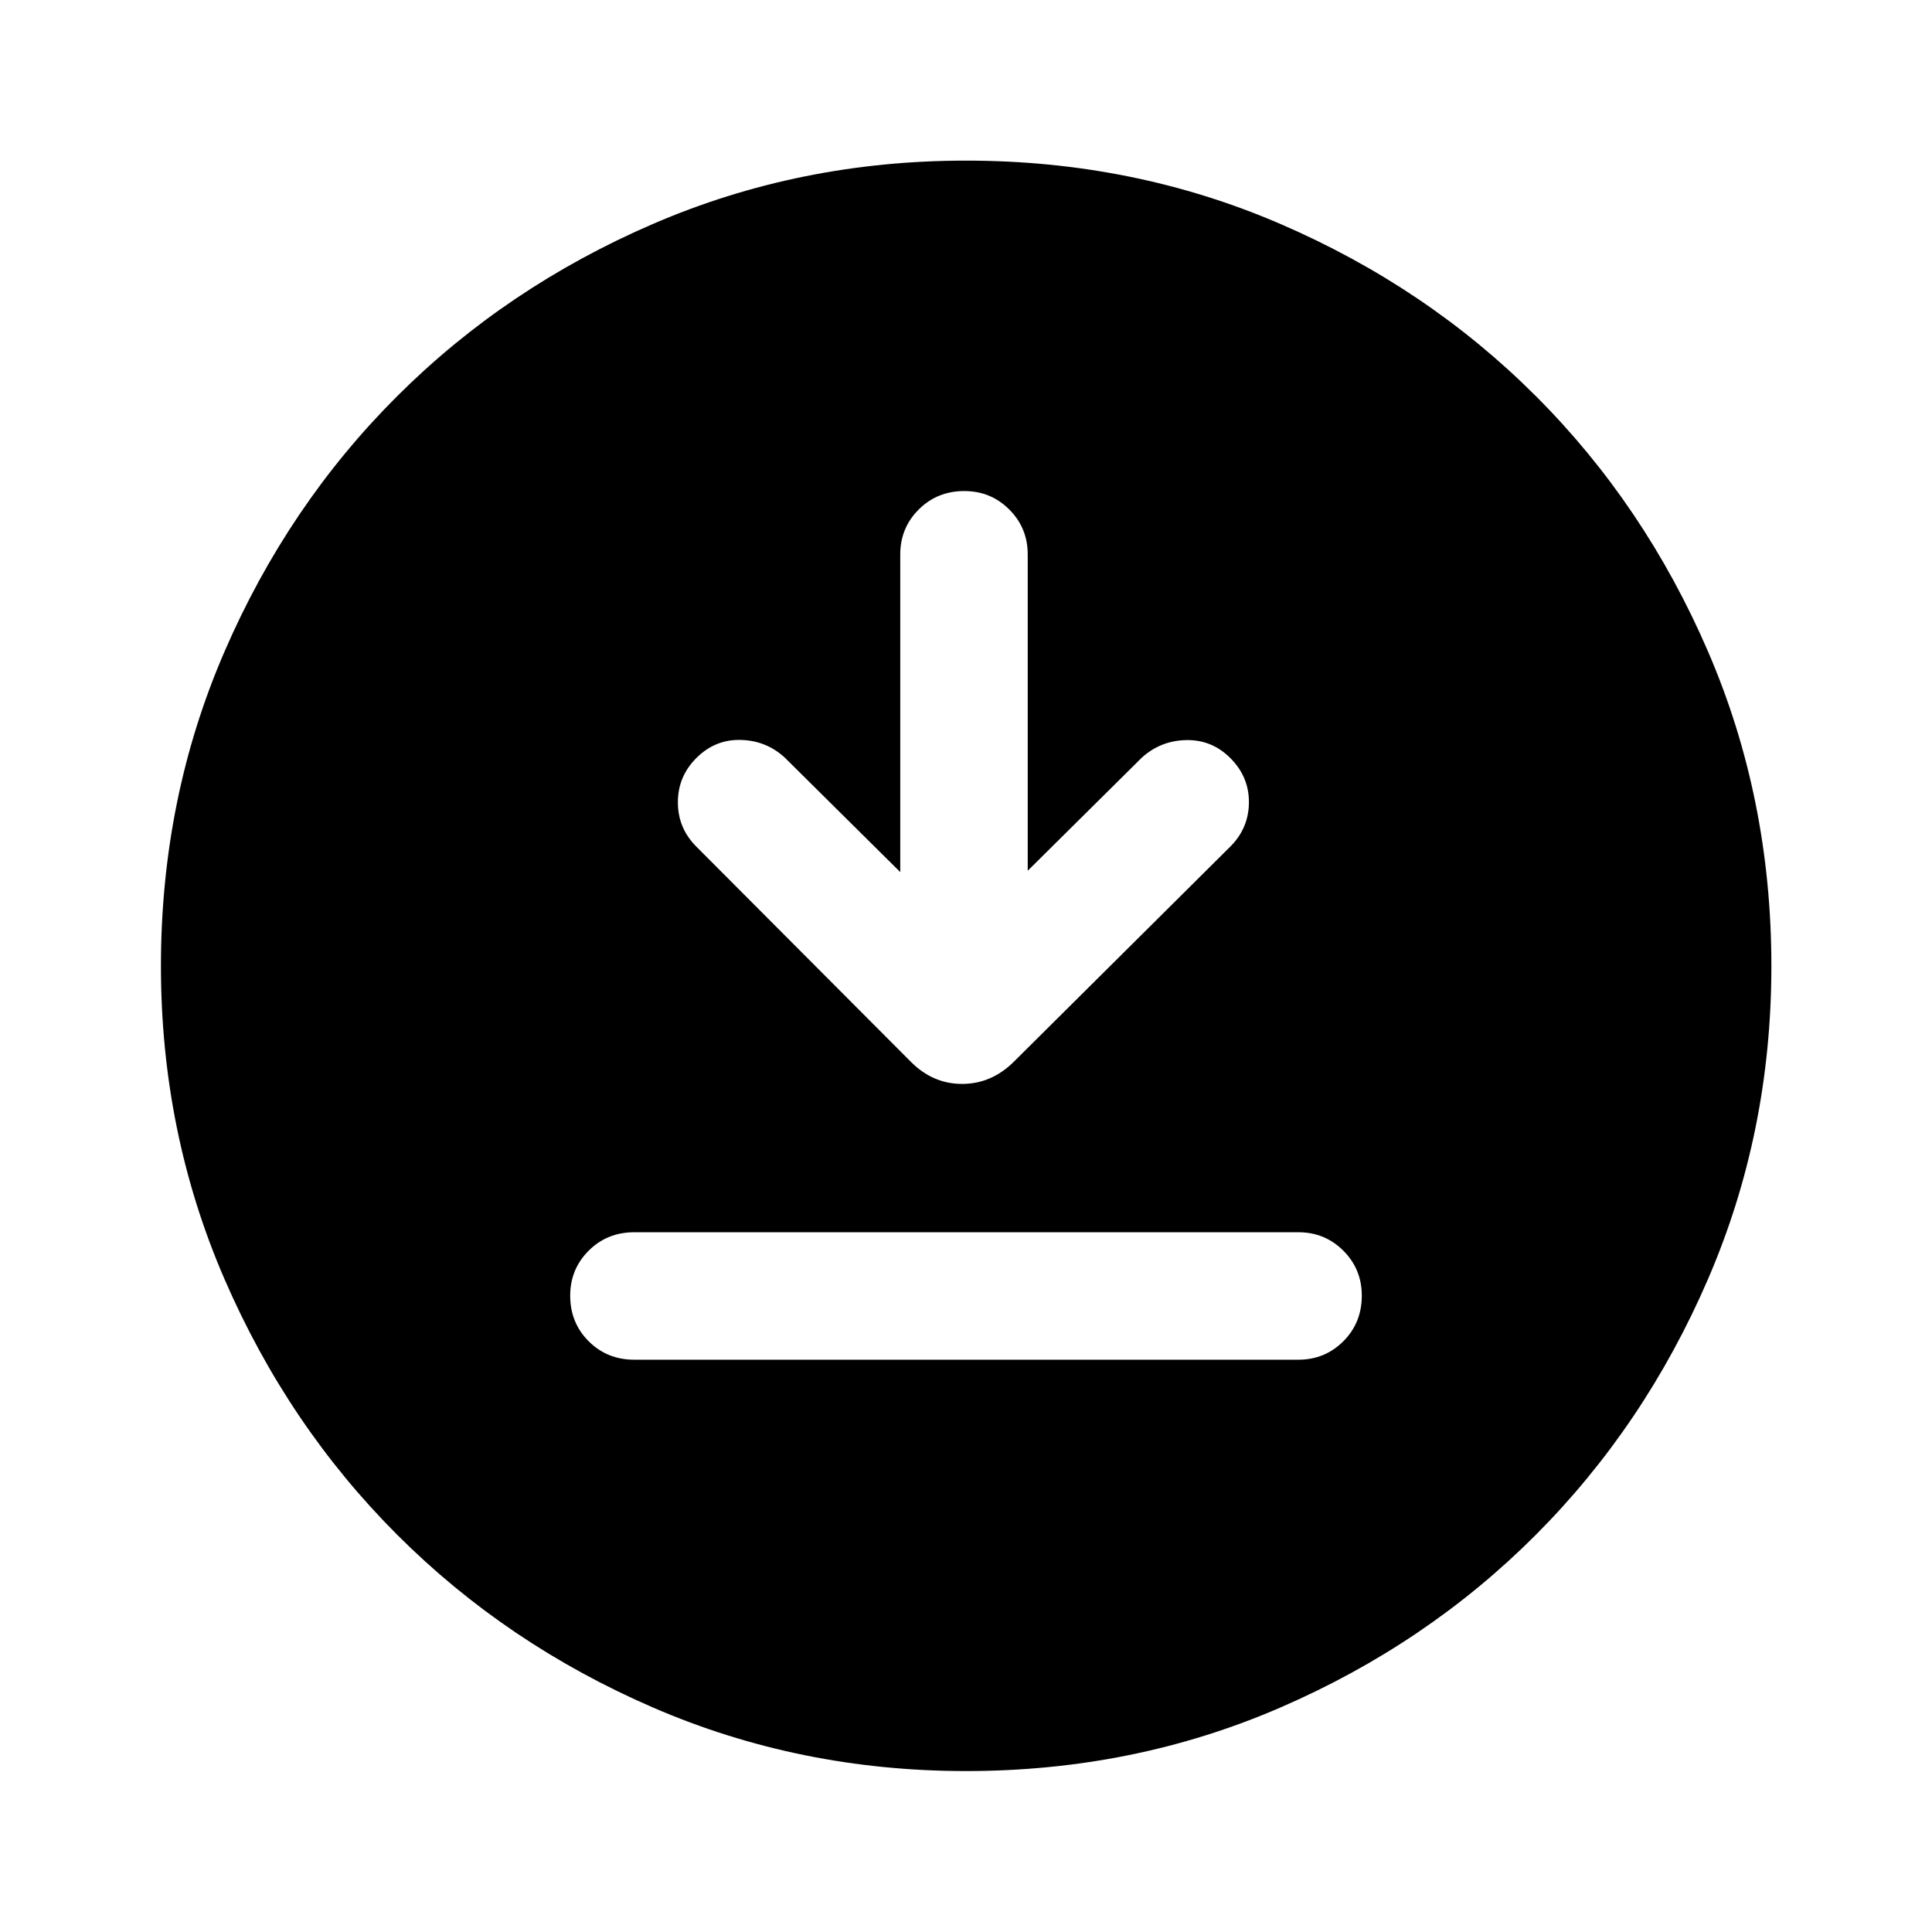 <svg xmlns="http://www.w3.org/2000/svg" height="40" viewBox="0 -960 960 960" width="40"><path d="M315.17-284.37h330q13.16 0 22.33-9.17 9.17-9.16 9.17-22.66 0-13.17-9.17-22.34-9.17-9.16-22.33-9.16h-330q-13.5 0-22.67 9.16-9.17 9.17-9.17 22.34 0 13.5 9.17 22.66 9.17 9.17 22.67 9.17Zm132.16-242.3L390-583.5q-9.17-8.5-21.92-8.83-12.75-.34-22.08 9-9.17 9.16-9.17 22 0 12.83 9.17 22l106.41 106.74q11 11.18 25.66 11.18 14.67 0 25.86-11.18l107.4-106.74q9.17-9.17 9.25-21.92.09-12.75-9.25-22.08-9.16-9.17-21.91-8.92t-22.09 8.75l-56.66 56.17V-684.5q0-13.17-9.17-22.33-9.17-9.17-22.33-9.17-13.5 0-22.67 9.17-9.17 9.16-9.17 22.33v157.83Zm32.69 446.7q-82.61 0-155.47-31.54t-127.18-85.86q-54.32-54.32-85.86-127.15-31.54-72.84-31.54-155.46 0-83.28 31.54-156.14 31.54-72.86 85.84-127.02 54.29-54.16 127.14-85.6 72.85-31.45 155.47-31.45 83.3 0 156.18 31.44 72.88 31.43 127.02 85.57 54.15 54.13 85.59 127 31.44 72.86 31.44 156.18 0 82.64-31.45 155.49-31.44 72.86-85.6 127.16t-127 85.84Q563.3-79.97 480.02-79.97Z"/></svg>